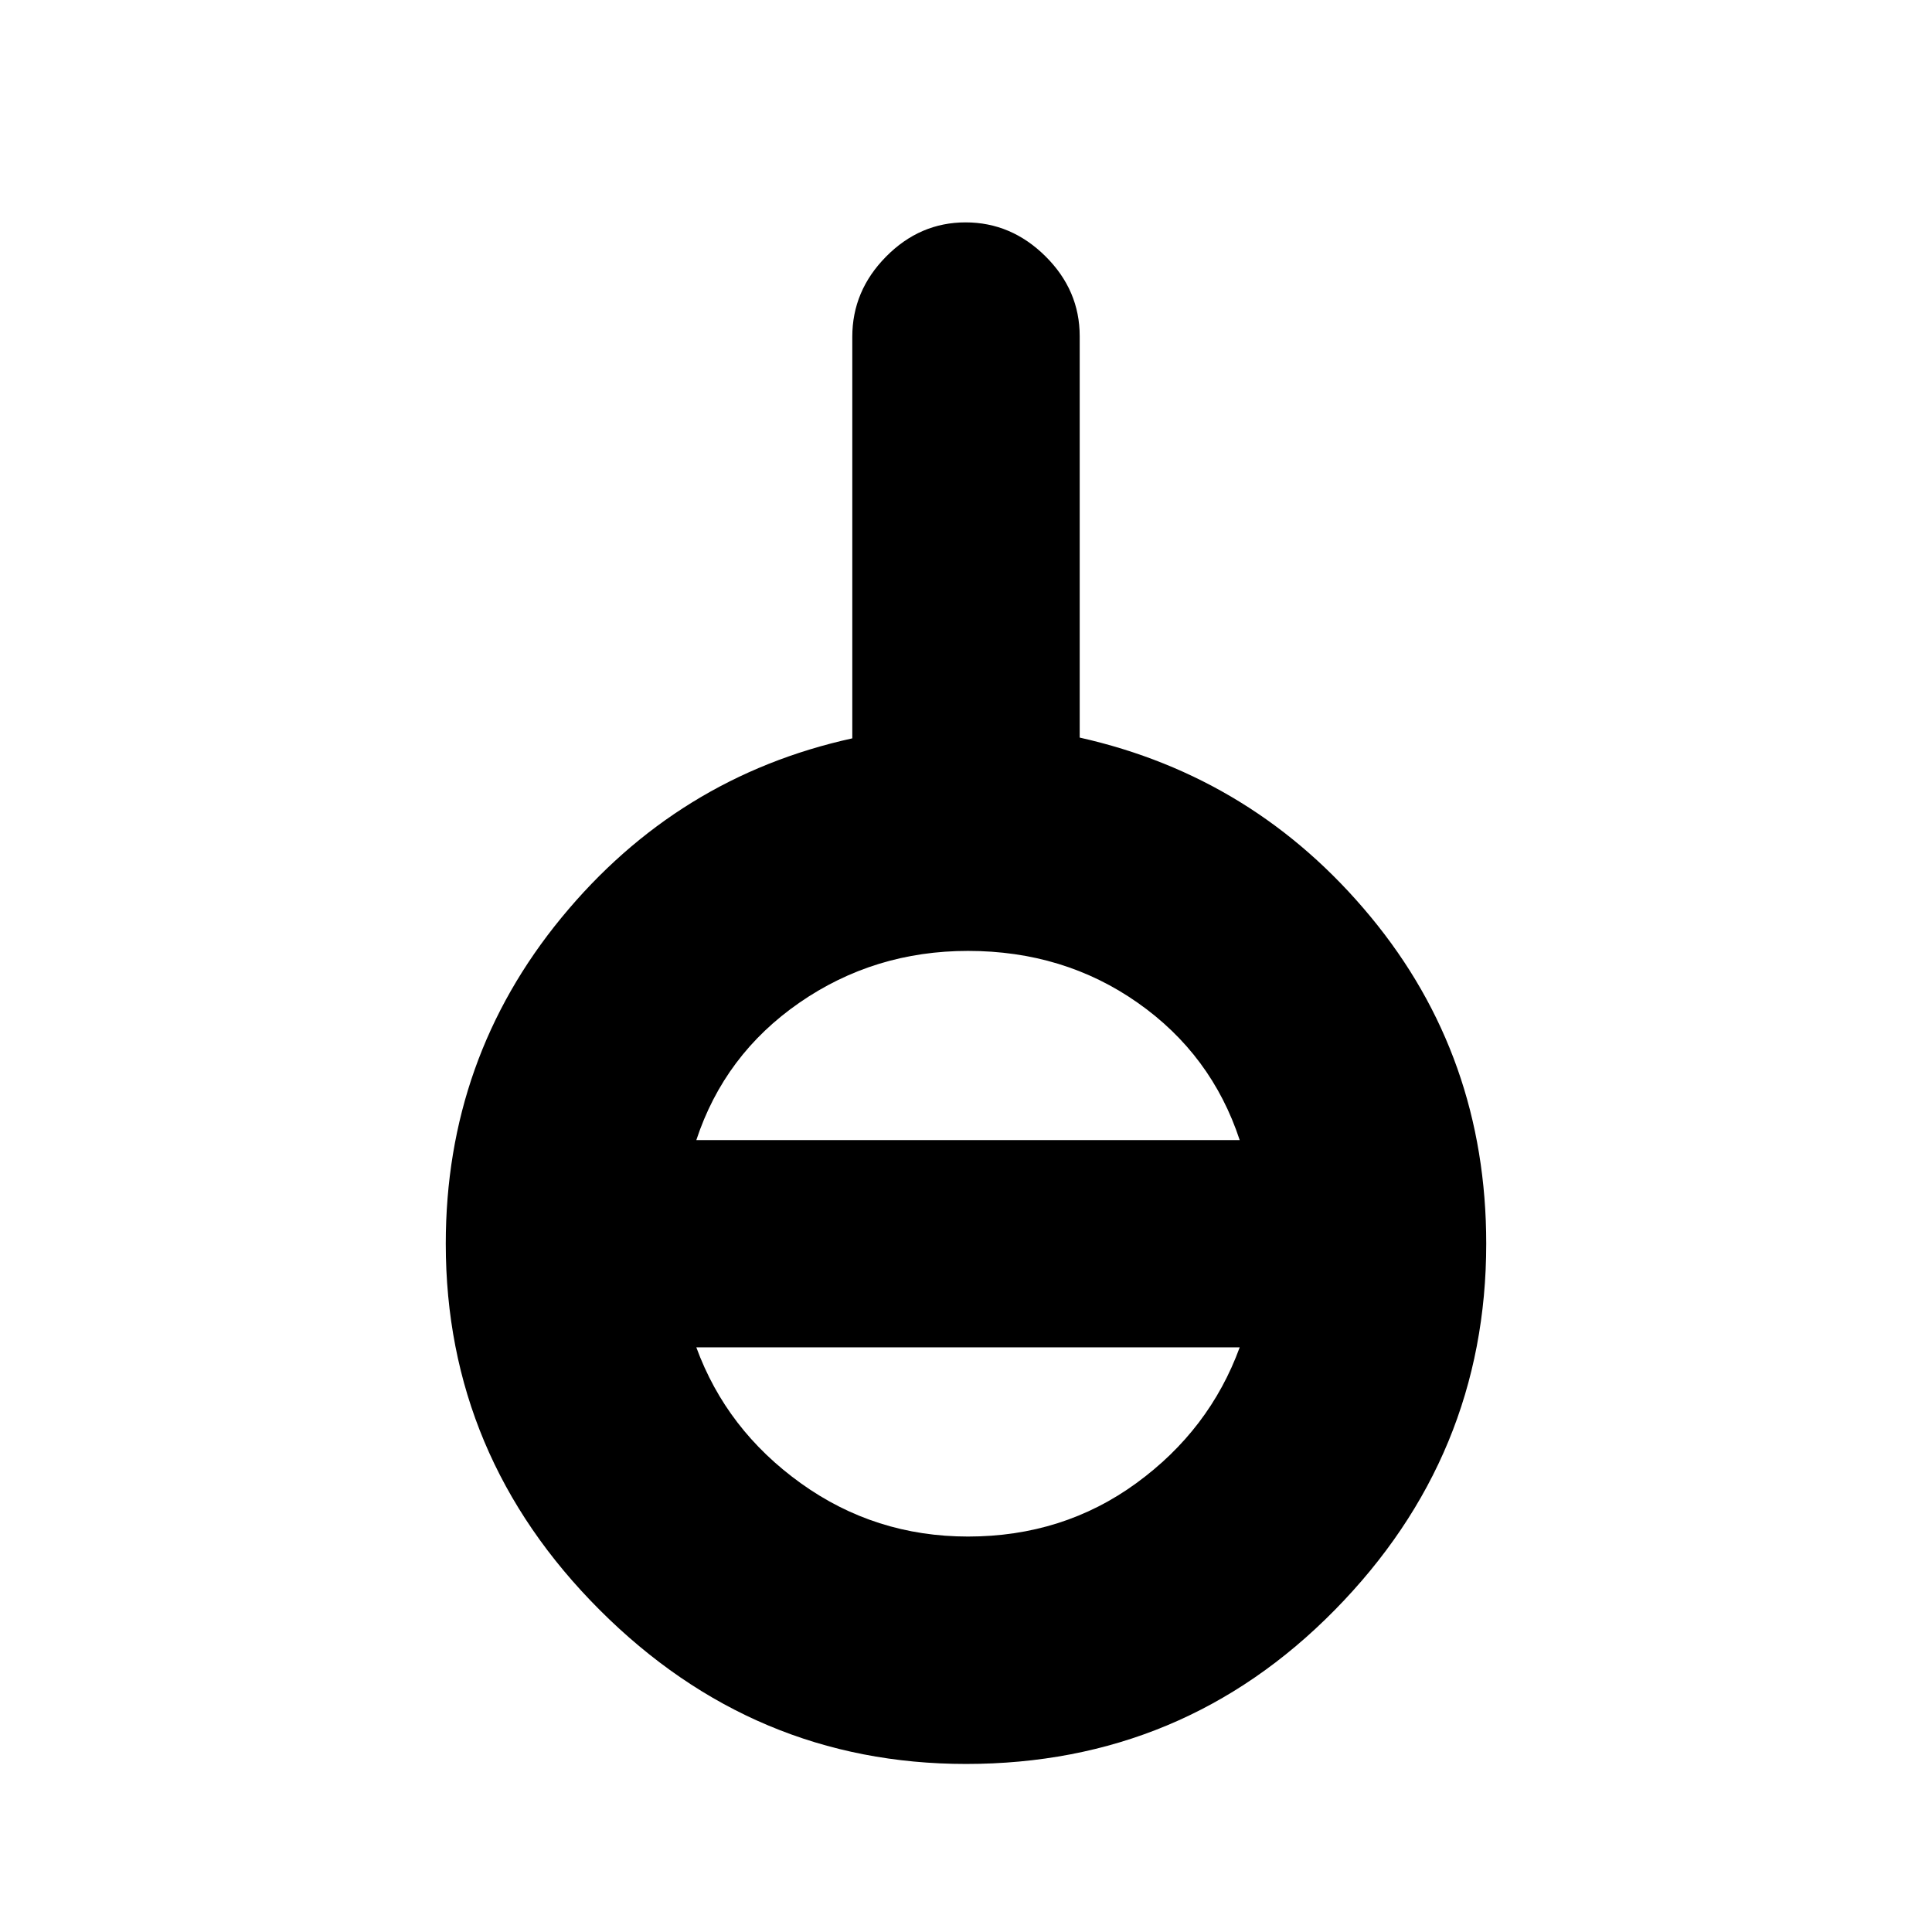 <svg xmlns="http://www.w3.org/2000/svg" height="20" viewBox="0 -960 960 960" width="20"><path d="M480-83.5q-105.5 0-182-76.5t-76.5-182q0-92.06 57.5-162.03t144.5-89.09v-199.55q0-22.83 16.79-39.83t39.5-17q22.71 0 39.71 16.86 17 16.87 17 39.69v199.45q87 19.5 144.5 88.97T738.5-342q0 105.5-75.25 182T480-83.5Zm1-113q47.21 0 83.6-26.5 36.4-26.5 51.4-67.5H346q15 41 51.9 67.5 36.89 26.5 83.1 26.5Zm-135-197h270q-14-42.5-50.7-68.25T481-487.5q-46.6 0-83.8 25.75Q360-436 346-393.5Z"/></svg>